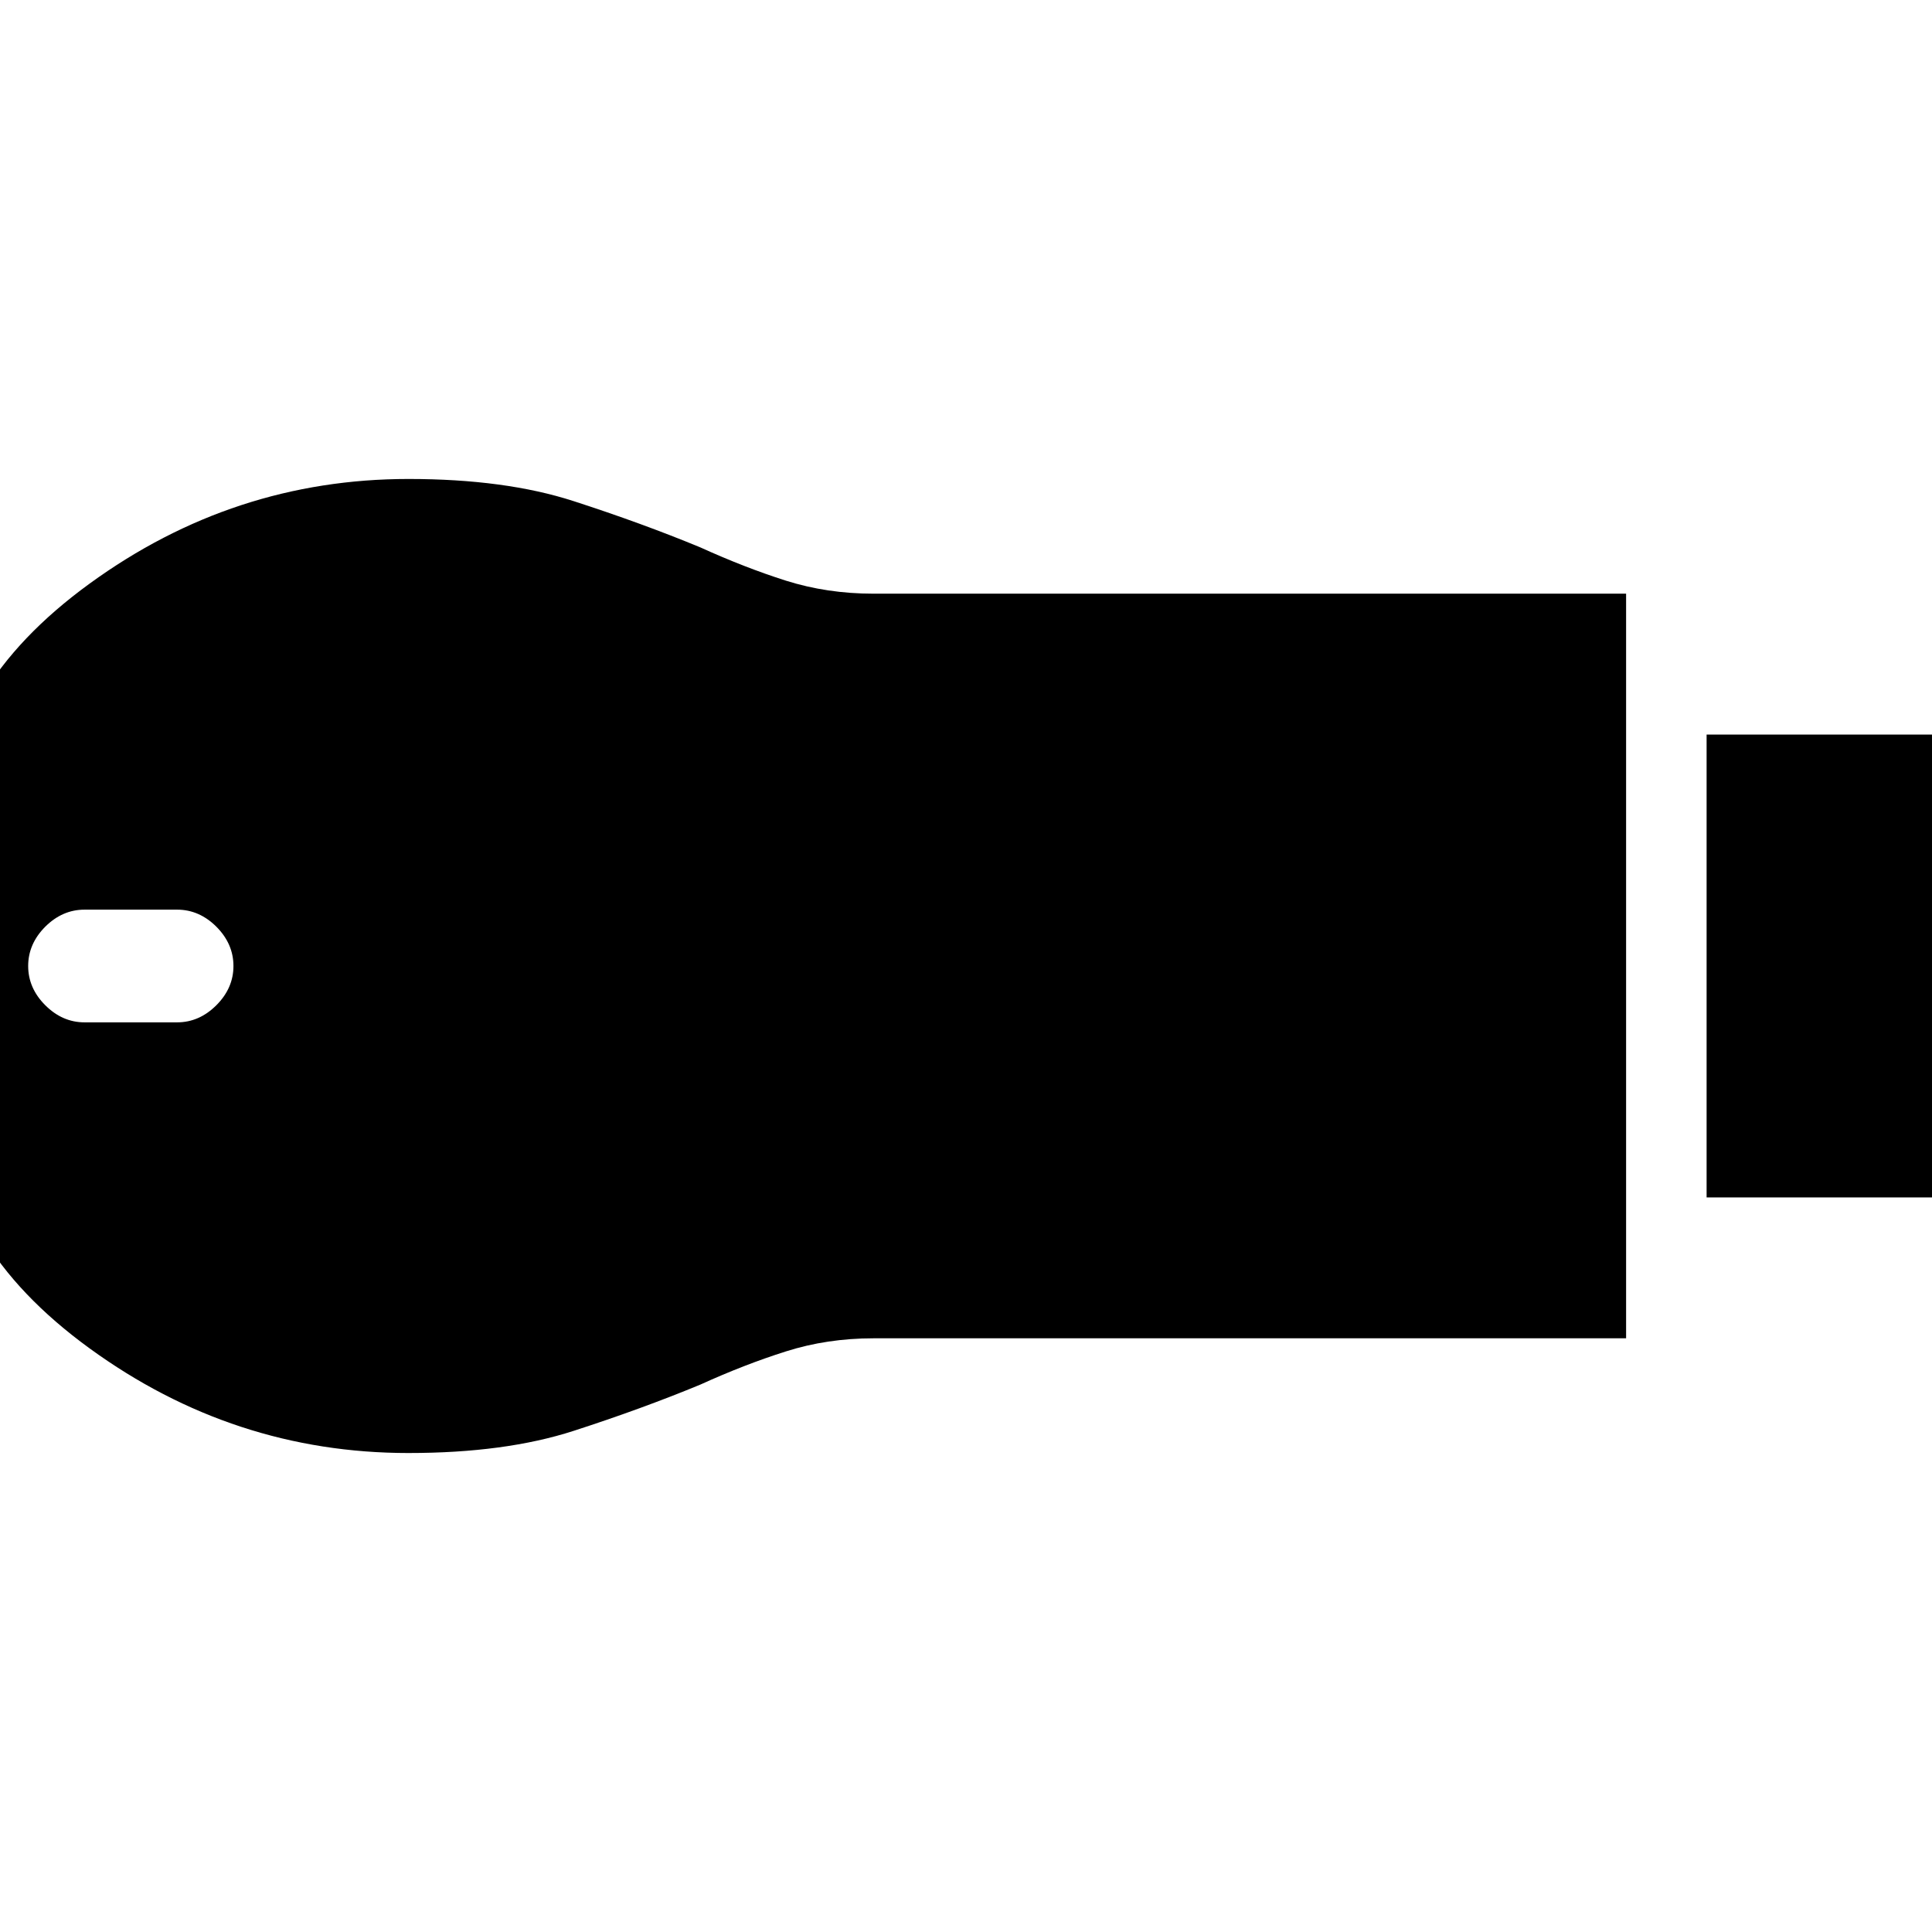 <svg xmlns="http://www.w3.org/2000/svg" height="24" width="24"><path d="M21.2 14.875v-5.75h3.475v5.75ZM5.075 18.05q-2.175 0-3.962-1.3-1.788-1.3-1.788-3.025v-3.45q0-1.725 1.788-3.025 1.787-1.3 3.962-1.3 1.2 0 2.05.275.85.275 1.575.575.55.25 1.062.413.513.162 1.088.162h9.35v9.25h-9.35q-.575 0-1.088.163-.512.162-1.062.412-.725.3-1.575.575-.85.275-2.05.275ZM1.05 12.7H2.2q.275 0 .488-.213.212-.212.212-.487t-.212-.488Q2.475 11.3 2.2 11.3H1.05q-.275 0-.488.212Q.35 11.725.35 12t.212.487q.213.213.488.213Z"/></svg>